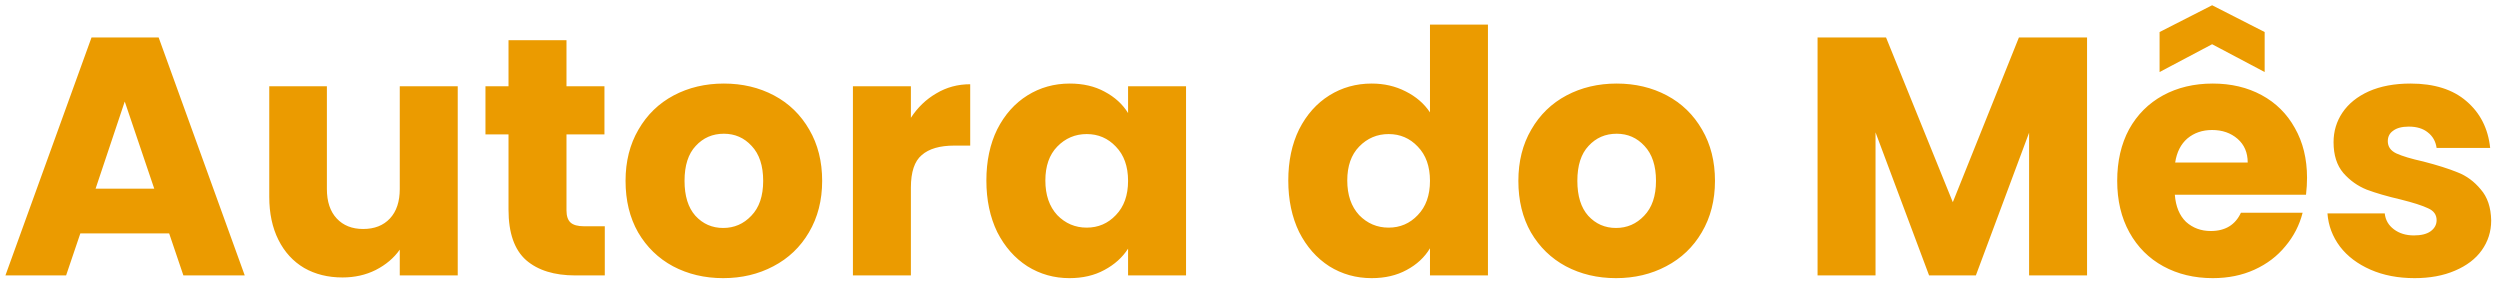 <svg width="118" height="14" viewBox="0 0 118 14" fill="none" xmlns="http://www.w3.org/2000/svg">
<path d="M7.984 11.016H3.792L3.12 13H0.256L4.32 1.768H7.488L11.552 13H8.656L7.984 11.016ZM7.28 8.904L5.888 4.792L4.512 8.904H7.28ZM21.605 4.072V13H18.869V11.784C18.591 12.179 18.213 12.499 17.733 12.744C17.264 12.979 16.741 13.096 16.165 13.096C15.482 13.096 14.88 12.947 14.357 12.648C13.834 12.339 13.429 11.896 13.141 11.32C12.853 10.744 12.709 10.067 12.709 9.288V4.072H15.429V8.92C15.429 9.517 15.584 9.981 15.893 10.312C16.202 10.643 16.618 10.808 17.141 10.808C17.674 10.808 18.096 10.643 18.405 10.312C18.714 9.981 18.869 9.517 18.869 8.92V4.072H21.605ZM28.546 10.68V13H27.154C26.162 13 25.389 12.76 24.834 12.28C24.279 11.789 24.002 10.995 24.002 9.896V6.344H22.914V4.072H24.002V1.896H26.738V4.072H28.53V6.344H26.738V9.928C26.738 10.195 26.802 10.387 26.93 10.504C27.058 10.621 27.271 10.68 27.57 10.68H28.546ZM34.134 13.128C33.26 13.128 32.47 12.941 31.766 12.568C31.073 12.195 30.523 11.661 30.118 10.968C29.724 10.275 29.526 9.464 29.526 8.536C29.526 7.619 29.729 6.813 30.134 6.12C30.54 5.416 31.094 4.877 31.798 4.504C32.502 4.131 33.291 3.944 34.166 3.944C35.041 3.944 35.83 4.131 36.534 4.504C37.238 4.877 37.793 5.416 38.198 6.12C38.603 6.813 38.806 7.619 38.806 8.536C38.806 9.453 38.598 10.264 38.182 10.968C37.777 11.661 37.217 12.195 36.502 12.568C35.798 12.941 35.009 13.128 34.134 13.128ZM34.134 10.76C34.657 10.76 35.099 10.568 35.462 10.184C35.836 9.8 36.022 9.251 36.022 8.536C36.022 7.821 35.841 7.272 35.478 6.888C35.126 6.504 34.689 6.312 34.166 6.312C33.633 6.312 33.19 6.504 32.838 6.888C32.486 7.261 32.31 7.811 32.31 8.536C32.31 9.251 32.481 9.8 32.822 10.184C33.174 10.568 33.611 10.76 34.134 10.76ZM42.994 5.56C43.314 5.069 43.714 4.685 44.194 4.408C44.674 4.12 45.207 3.976 45.794 3.976V6.872H45.042C44.359 6.872 43.847 7.021 43.506 7.32C43.164 7.608 42.994 8.12 42.994 8.856V13H40.258V4.072H42.994V5.56ZM46.557 8.52C46.557 7.603 46.728 6.797 47.069 6.104C47.421 5.411 47.896 4.877 48.493 4.504C49.091 4.131 49.757 3.944 50.493 3.944C51.123 3.944 51.672 4.072 52.141 4.328C52.621 4.584 52.989 4.92 53.245 5.336V4.072H55.981V13H53.245V11.736C52.979 12.152 52.605 12.488 52.125 12.744C51.656 13 51.107 13.128 50.477 13.128C49.752 13.128 49.091 12.941 48.493 12.568C47.896 12.184 47.421 11.645 47.069 10.952C46.728 10.248 46.557 9.437 46.557 8.52ZM53.245 8.536C53.245 7.853 53.053 7.315 52.669 6.92C52.296 6.525 51.837 6.328 51.293 6.328C50.749 6.328 50.285 6.525 49.901 6.92C49.528 7.304 49.341 7.837 49.341 8.52C49.341 9.203 49.528 9.747 49.901 10.152C50.285 10.547 50.749 10.744 51.293 10.744C51.837 10.744 52.296 10.547 52.669 10.152C53.053 9.757 53.245 9.219 53.245 8.536ZM60.807 8.52C60.807 7.603 60.978 6.797 61.319 6.104C61.671 5.411 62.146 4.877 62.743 4.504C63.341 4.131 64.007 3.944 64.743 3.944C65.33 3.944 65.863 4.067 66.343 4.312C66.834 4.557 67.218 4.888 67.495 5.304V1.16H70.231V13H67.495V11.72C67.239 12.147 66.871 12.488 66.391 12.744C65.922 13 65.373 13.128 64.743 13.128C64.007 13.128 63.341 12.941 62.743 12.568C62.146 12.184 61.671 11.645 61.319 10.952C60.978 10.248 60.807 9.437 60.807 8.52ZM67.495 8.536C67.495 7.853 67.303 7.315 66.919 6.92C66.546 6.525 66.087 6.328 65.543 6.328C64.999 6.328 64.535 6.525 64.151 6.92C63.778 7.304 63.591 7.837 63.591 8.52C63.591 9.203 63.778 9.747 64.151 10.152C64.535 10.547 64.999 10.744 65.543 10.744C66.087 10.744 66.546 10.547 66.919 10.152C67.303 9.757 67.495 9.219 67.495 8.536ZM76.275 13.128C75.4 13.128 74.611 12.941 73.907 12.568C73.213 12.195 72.664 11.661 72.259 10.968C71.864 10.275 71.667 9.464 71.667 8.536C71.667 7.619 71.869 6.813 72.275 6.12C72.68 5.416 73.235 4.877 73.939 4.504C74.643 4.131 75.432 3.944 76.307 3.944C77.181 3.944 77.971 4.131 78.675 4.504C79.379 4.877 79.933 5.416 80.339 6.12C80.744 6.813 80.947 7.619 80.947 8.536C80.947 9.453 80.739 10.264 80.323 10.968C79.917 11.661 79.357 12.195 78.643 12.568C77.939 12.941 77.149 13.128 76.275 13.128ZM76.275 10.76C76.797 10.76 77.24 10.568 77.603 10.184C77.976 9.8 78.163 9.251 78.163 8.536C78.163 7.821 77.981 7.272 77.619 6.888C77.267 6.504 76.829 6.312 76.307 6.312C75.773 6.312 75.331 6.504 74.979 6.888C74.627 7.261 74.451 7.811 74.451 8.536C74.451 9.251 74.621 9.8 74.963 10.184C75.315 10.568 75.752 10.76 76.275 10.76ZM98.509 1.768V13H95.773V6.264L93.261 13H91.053L88.525 6.248V13H85.789V1.768H89.021L92.173 9.544L95.293 1.768H98.509ZM108.892 8.392C108.892 8.648 108.876 8.915 108.844 9.192H102.652C102.695 9.747 102.871 10.173 103.18 10.472C103.5 10.76 103.89 10.904 104.348 10.904C105.031 10.904 105.506 10.616 105.772 10.04H108.684C108.535 10.627 108.263 11.155 107.868 11.624C107.484 12.093 106.999 12.461 106.412 12.728C105.826 12.995 105.17 13.128 104.444 13.128C103.57 13.128 102.791 12.941 102.108 12.568C101.426 12.195 100.892 11.661 100.508 10.968C100.124 10.275 99.932 9.464 99.932 8.536C99.932 7.608 100.119 6.797 100.492 6.104C100.876 5.411 101.41 4.877 102.092 4.504C102.775 4.131 103.559 3.944 104.444 3.944C105.308 3.944 106.076 4.125 106.748 4.488C107.42 4.851 107.943 5.368 108.316 6.04C108.7 6.712 108.892 7.496 108.892 8.392ZM106.092 7.672C106.092 7.203 105.932 6.829 105.612 6.552C105.292 6.275 104.892 6.136 104.412 6.136C103.954 6.136 103.564 6.269 103.244 6.536C102.935 6.803 102.743 7.181 102.668 7.672H106.092ZM104.412 2.088L101.932 3.4V1.512L104.412 0.248L106.892 1.512V3.4L104.412 2.088ZM113.968 13.128C113.189 13.128 112.496 12.995 111.888 12.728C111.28 12.461 110.8 12.099 110.448 11.64C110.096 11.171 109.898 10.648 109.856 10.072H112.56C112.592 10.381 112.736 10.632 112.992 10.824C113.248 11.016 113.562 11.112 113.936 11.112C114.277 11.112 114.538 11.048 114.72 10.92C114.912 10.781 115.008 10.605 115.008 10.392C115.008 10.136 114.874 9.949 114.608 9.832C114.341 9.704 113.909 9.565 113.312 9.416C112.672 9.267 112.138 9.112 111.712 8.952C111.285 8.781 110.917 8.52 110.608 8.168C110.298 7.805 110.144 7.32 110.144 6.712C110.144 6.2 110.282 5.736 110.56 5.32C110.848 4.893 111.264 4.557 111.808 4.312C112.362 4.067 113.018 3.944 113.776 3.944C114.896 3.944 115.776 4.221 116.416 4.776C117.066 5.331 117.44 6.067 117.536 6.984H115.008C114.965 6.675 114.826 6.429 114.592 6.248C114.368 6.067 114.069 5.976 113.696 5.976C113.376 5.976 113.13 6.04 112.96 6.168C112.789 6.285 112.704 6.451 112.704 6.664C112.704 6.92 112.837 7.112 113.104 7.24C113.381 7.368 113.808 7.496 114.384 7.624C115.045 7.795 115.584 7.965 116 8.136C116.416 8.296 116.778 8.563 117.088 8.936C117.408 9.299 117.573 9.789 117.584 10.408C117.584 10.931 117.434 11.4 117.136 11.816C116.848 12.221 116.426 12.541 115.872 12.776C115.328 13.011 114.693 13.128 113.968 13.128Z" fill="#EB9B00"/>
</svg>
